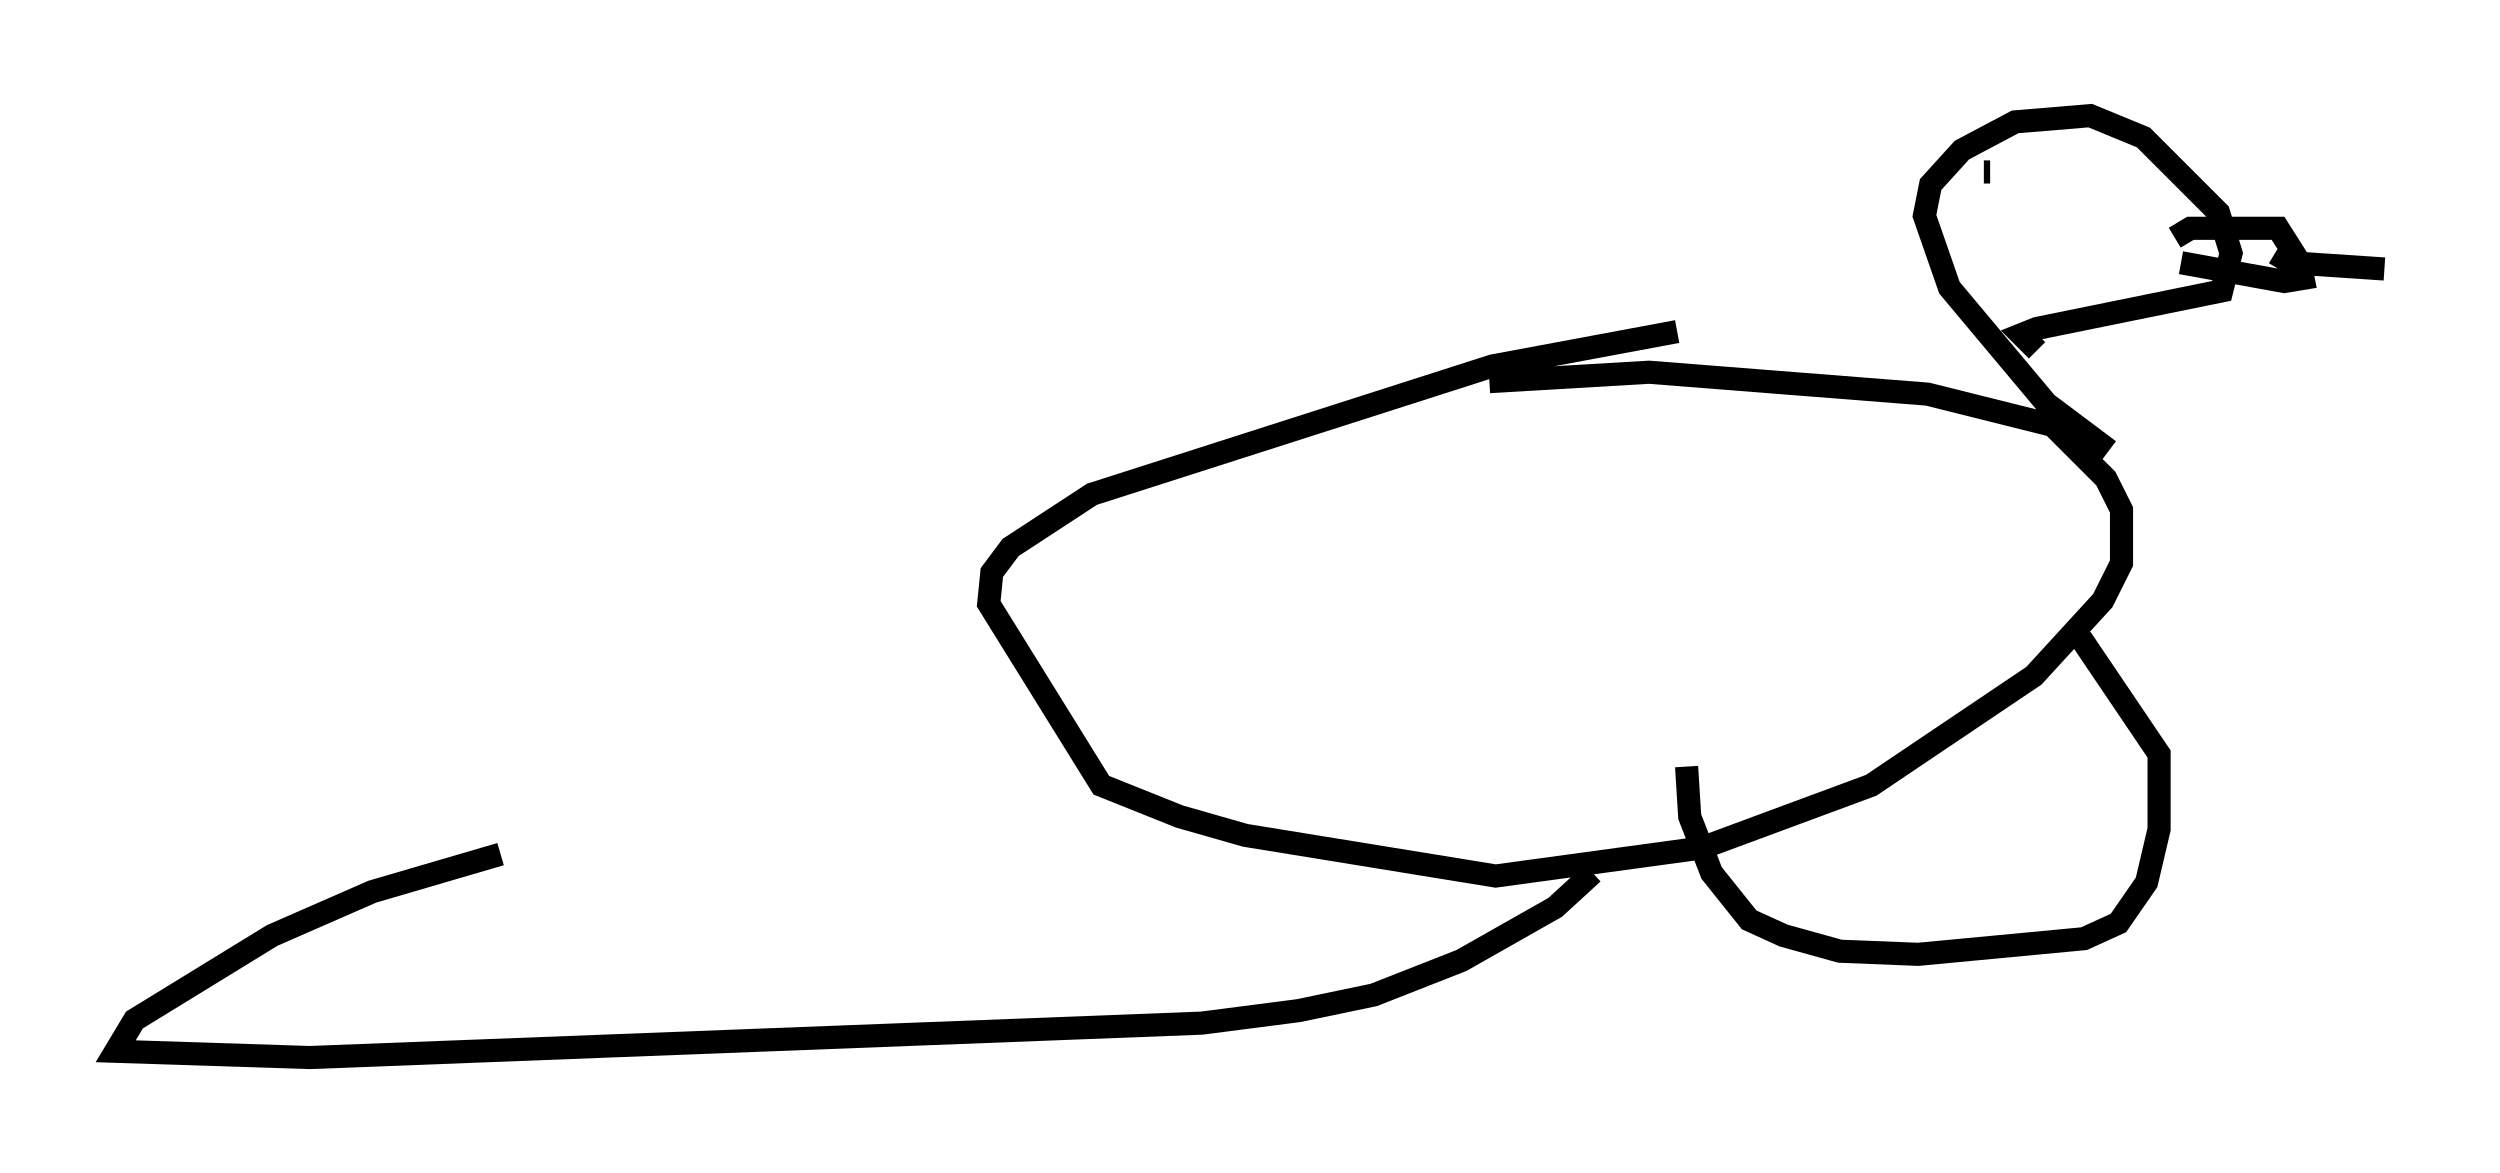 <?xml version="1.0" encoding="utf-8" ?>
<svg baseProfile="full" height="50.73" version="1.1" width="108.104" xmlns="http://www.w3.org/2000/svg" xmlns:ev="http://www.w3.org/2001/xml-events" xmlns:xlink="http://www.w3.org/1999/xlink"><defs /><rect fill="white" height="50.73" width="108.104" x="0" y="0" /><path d="M61.698, 17.043 m2.706, -0.541 l6.901, -0.406 12.043, 0.947 l5.413, 1.353 2.3, 2.3 l0.677, 1.353 0.0, 2.3 l-0.812, 1.624 -2.977, 3.248 l-7.036, 4.736 -7.307, 2.706 l-8.931, 1.218 -10.825, -1.759 l-2.842, -0.812 -3.383, -1.353 l-4.871, -7.848 0.135, -1.353 l0.812, -1.083 3.518, -2.3 l17.321, -5.548 7.984, -1.488 m18.674, 5.142 l-2.706, -2.03 -4.195, -5.007 l-1.083, -3.112 0.271, -1.353 l1.353, -1.488 2.3, -1.218 l3.248, -0.271 2.3, 0.947 l3.248, 3.248 0.541, 1.759 l-0.406, 1.624 -7.984, 1.624 l-0.677, 0.271 0.677, 0.677 m5.954, -4.871 l0.677, -0.406 3.789, 0.0 l0.947, 1.488 0.135, 0.677 l-0.812, 0.135 -4.465, -0.812 m8.796, 0.271 l-4.059, -0.271 -0.677, -0.406 m0.0, 0.0 l0.0, 0.0 m-12.314, -3.518 l-0.271, 0.0 m4.195, 20.162 l3.383, 5.007 0.0, 3.248 l-0.541, 2.3 -1.218, 1.759 l-1.488, 0.677 -7.172, 0.677 l-3.383, -0.135 -2.436, -0.677 l-1.488, -0.677 -1.624, -2.03 l-0.947, -2.436 -0.135, -2.165 m-4.059, 4.601 l-1.624, 1.488 -4.059, 2.3 l-3.789, 1.488 -3.248, 0.677 l-4.195, 0.541 -38.565, 1.488 l-8.39, -0.271 0.812, -1.353 l5.954, -3.654 4.33, -1.894 l5.548, -1.624 m18.809, -2.165 l0.0, 0.0 " fill="none" stroke="black" stroke-width="1" /></svg>
